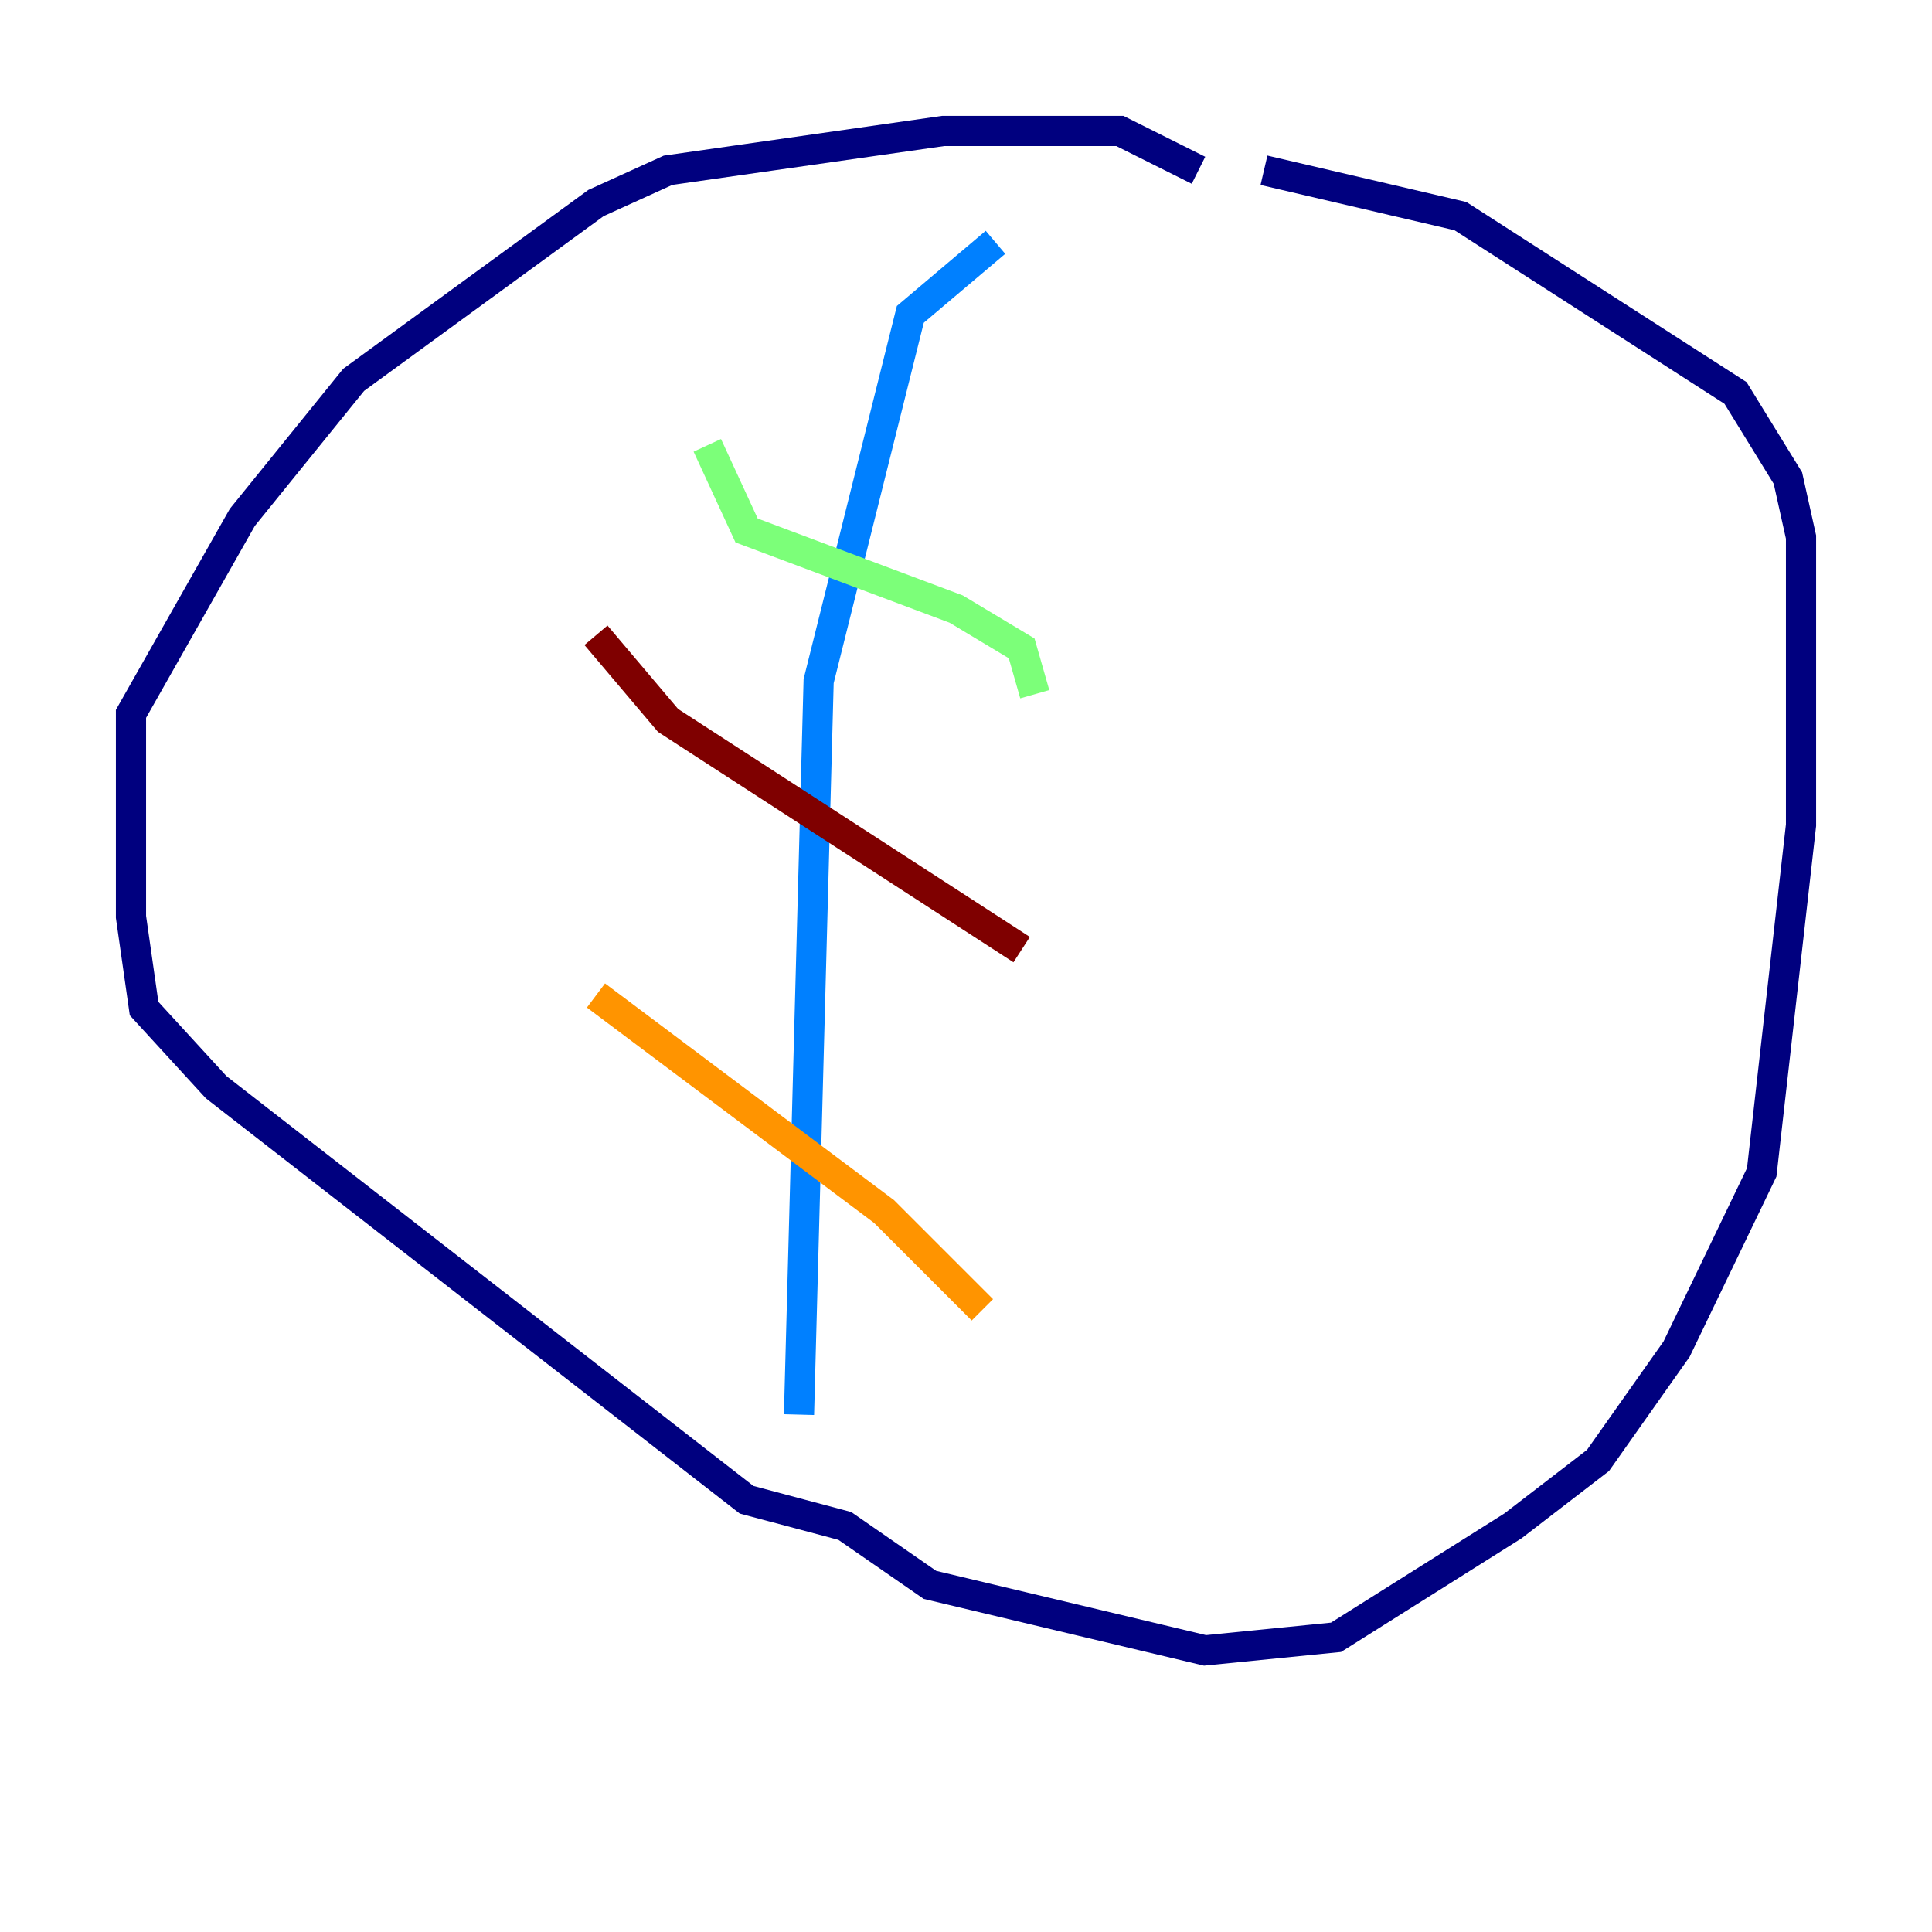 <?xml version="1.0" encoding="utf-8" ?>
<svg baseProfile="tiny" height="128" version="1.2" viewBox="0,0,128,128" width="128" xmlns="http://www.w3.org/2000/svg" xmlns:ev="http://www.w3.org/2001/xml-events" xmlns:xlink="http://www.w3.org/1999/xlink"><defs /><polyline fill="none" points="79.403,11.281 74.197,8.678 62.481,8.678 44.258,11.281 39.485,13.451 23.43,25.166 16.054,34.278 8.678,47.295 8.678,60.746 9.546,66.82 14.319,72.027 49.464,99.363 55.973,101.098 61.614,105.003 79.837,109.342 88.515,108.475 100.231,101.098 105.871,96.759 111.078,89.383 116.719,77.668 119.322,54.671 119.322,35.58 118.454,31.675 114.983,26.034 96.759,14.319 83.742,11.281" stroke="#00007f" stroke-width="2" /><polyline fill="none" points="65.953,16.054 60.312,20.827 54.237,45.125 52.936,93.722" stroke="#0080ff" stroke-width="2" /><polyline fill="none" points="46.861,29.505 49.464,35.146 63.349,40.352 67.688,42.956 68.556,45.993" stroke="#7cff79" stroke-width="2" /><polyline fill="none" points="39.485,65.953 58.576,80.271 65.085,86.78" stroke="#ff9400" stroke-width="2" /><polyline fill="none" points="39.485,42.088 44.258,47.729 67.688,62.915" stroke="#7f0000" stroke-width="2" /></svg>